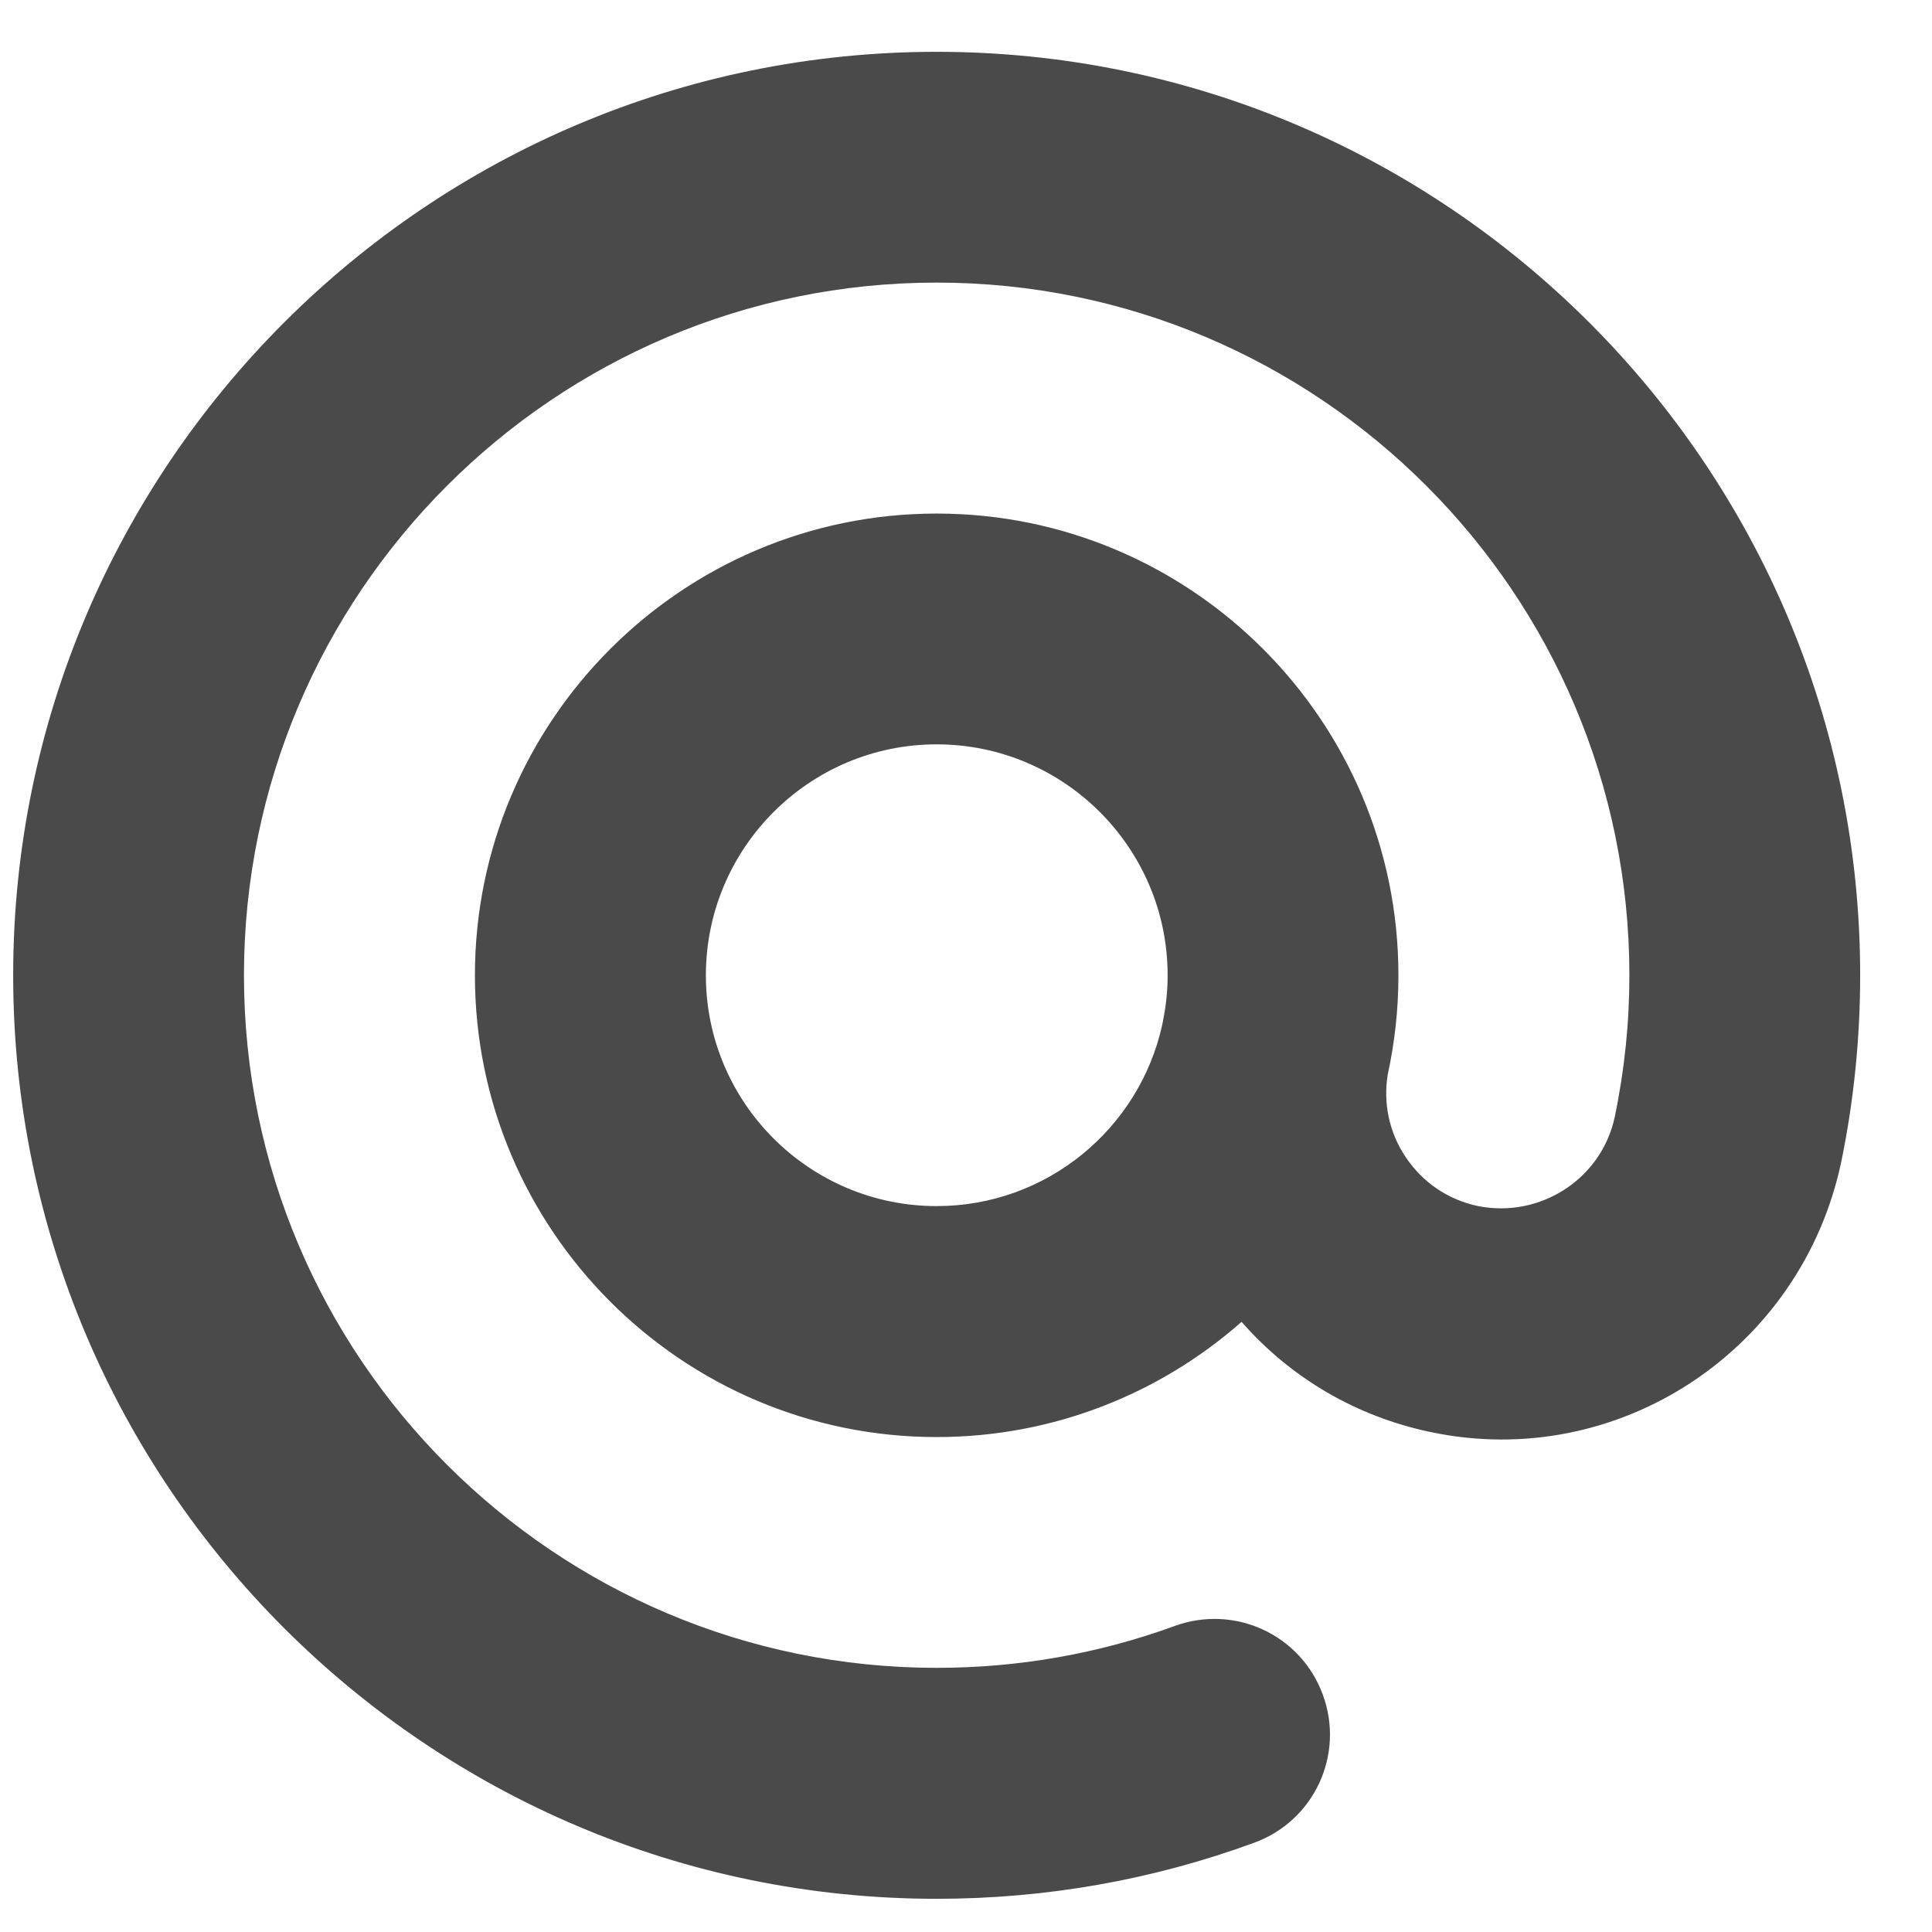 <?xml version="1.0" encoding="UTF-8"?>
<svg width="11px" height="11px" viewBox="0 0 11 11" version="1.1" xmlns="http://www.w3.org/2000/svg" xmlns:xlink="http://www.w3.org/1999/xlink">
    <!-- Generator: Sketch 41.1 (35376) - http://www.bohemiancoding.com/sketch -->
    <title>mail-icon</title>
    <desc>Created with Sketch.</desc>
    <defs></defs>
    <g id="Welcome" stroke="none" stroke-width="1" fill="none" fill-rule="evenodd">
        <g id="Accueil" transform="translate(-539, -2552)" fill="#4A4A4A">
            <g id="mail-icon" transform="translate(538.89, 2551.835)">
                <g id="Group">
                    <path d="M8.011,6.284 C8.051,6.101 8.072,5.912 8.072,5.718 C8.072,4.268 6.893,3.089 5.443,3.089 C3.993,3.089 2.814,4.268 2.814,5.718 C2.814,7.168 3.993,8.347 5.443,8.347 C6.108,8.347 6.716,8.099 7.179,7.691 C7.459,8.011 7.834,8.231 8.258,8.319 C9.32,8.542 10.368,7.855 10.594,6.777 C10.665,6.432 10.701,6.075 10.701,5.718 C10.701,2.819 8.342,0.46 5.443,0.46 C2.544,0.46 0.185,2.819 0.185,5.718 C0.185,8.617 2.544,10.976 5.443,10.976 C6.063,10.976 6.672,10.869 7.25,10.657 C7.592,10.533 7.767,10.156 7.642,9.815 C7.517,9.472 7.141,9.299 6.8,9.422 C6.365,9.581 5.908,9.661 5.443,9.661 C3.268,9.661 1.499,7.893 1.499,5.718 C1.499,3.543 3.268,1.774 5.443,1.774 C7.618,1.774 9.387,3.543 9.387,5.718 C9.387,5.987 9.36,6.253 9.304,6.523 C9.229,6.878 8.879,7.102 8.526,7.032 C8.354,6.996 8.207,6.896 8.11,6.748 C8.019,6.61 7.985,6.446 8.011,6.284 Z M6.727,6.001 C6.597,6.59 6.071,7.032 5.443,7.032 C4.718,7.032 4.129,6.443 4.129,5.718 C4.129,4.993 4.718,4.403 5.443,4.403 C6.168,4.403 6.758,4.993 6.758,5.718 C6.758,5.806 6.749,5.892 6.732,5.975 C6.732,5.978 6.731,5.982 6.73,5.986 C6.729,5.991 6.728,5.996 6.727,6.001 Z" id="Shape"></path>
                </g>
            </g>
        </g>
    </g>
</svg>